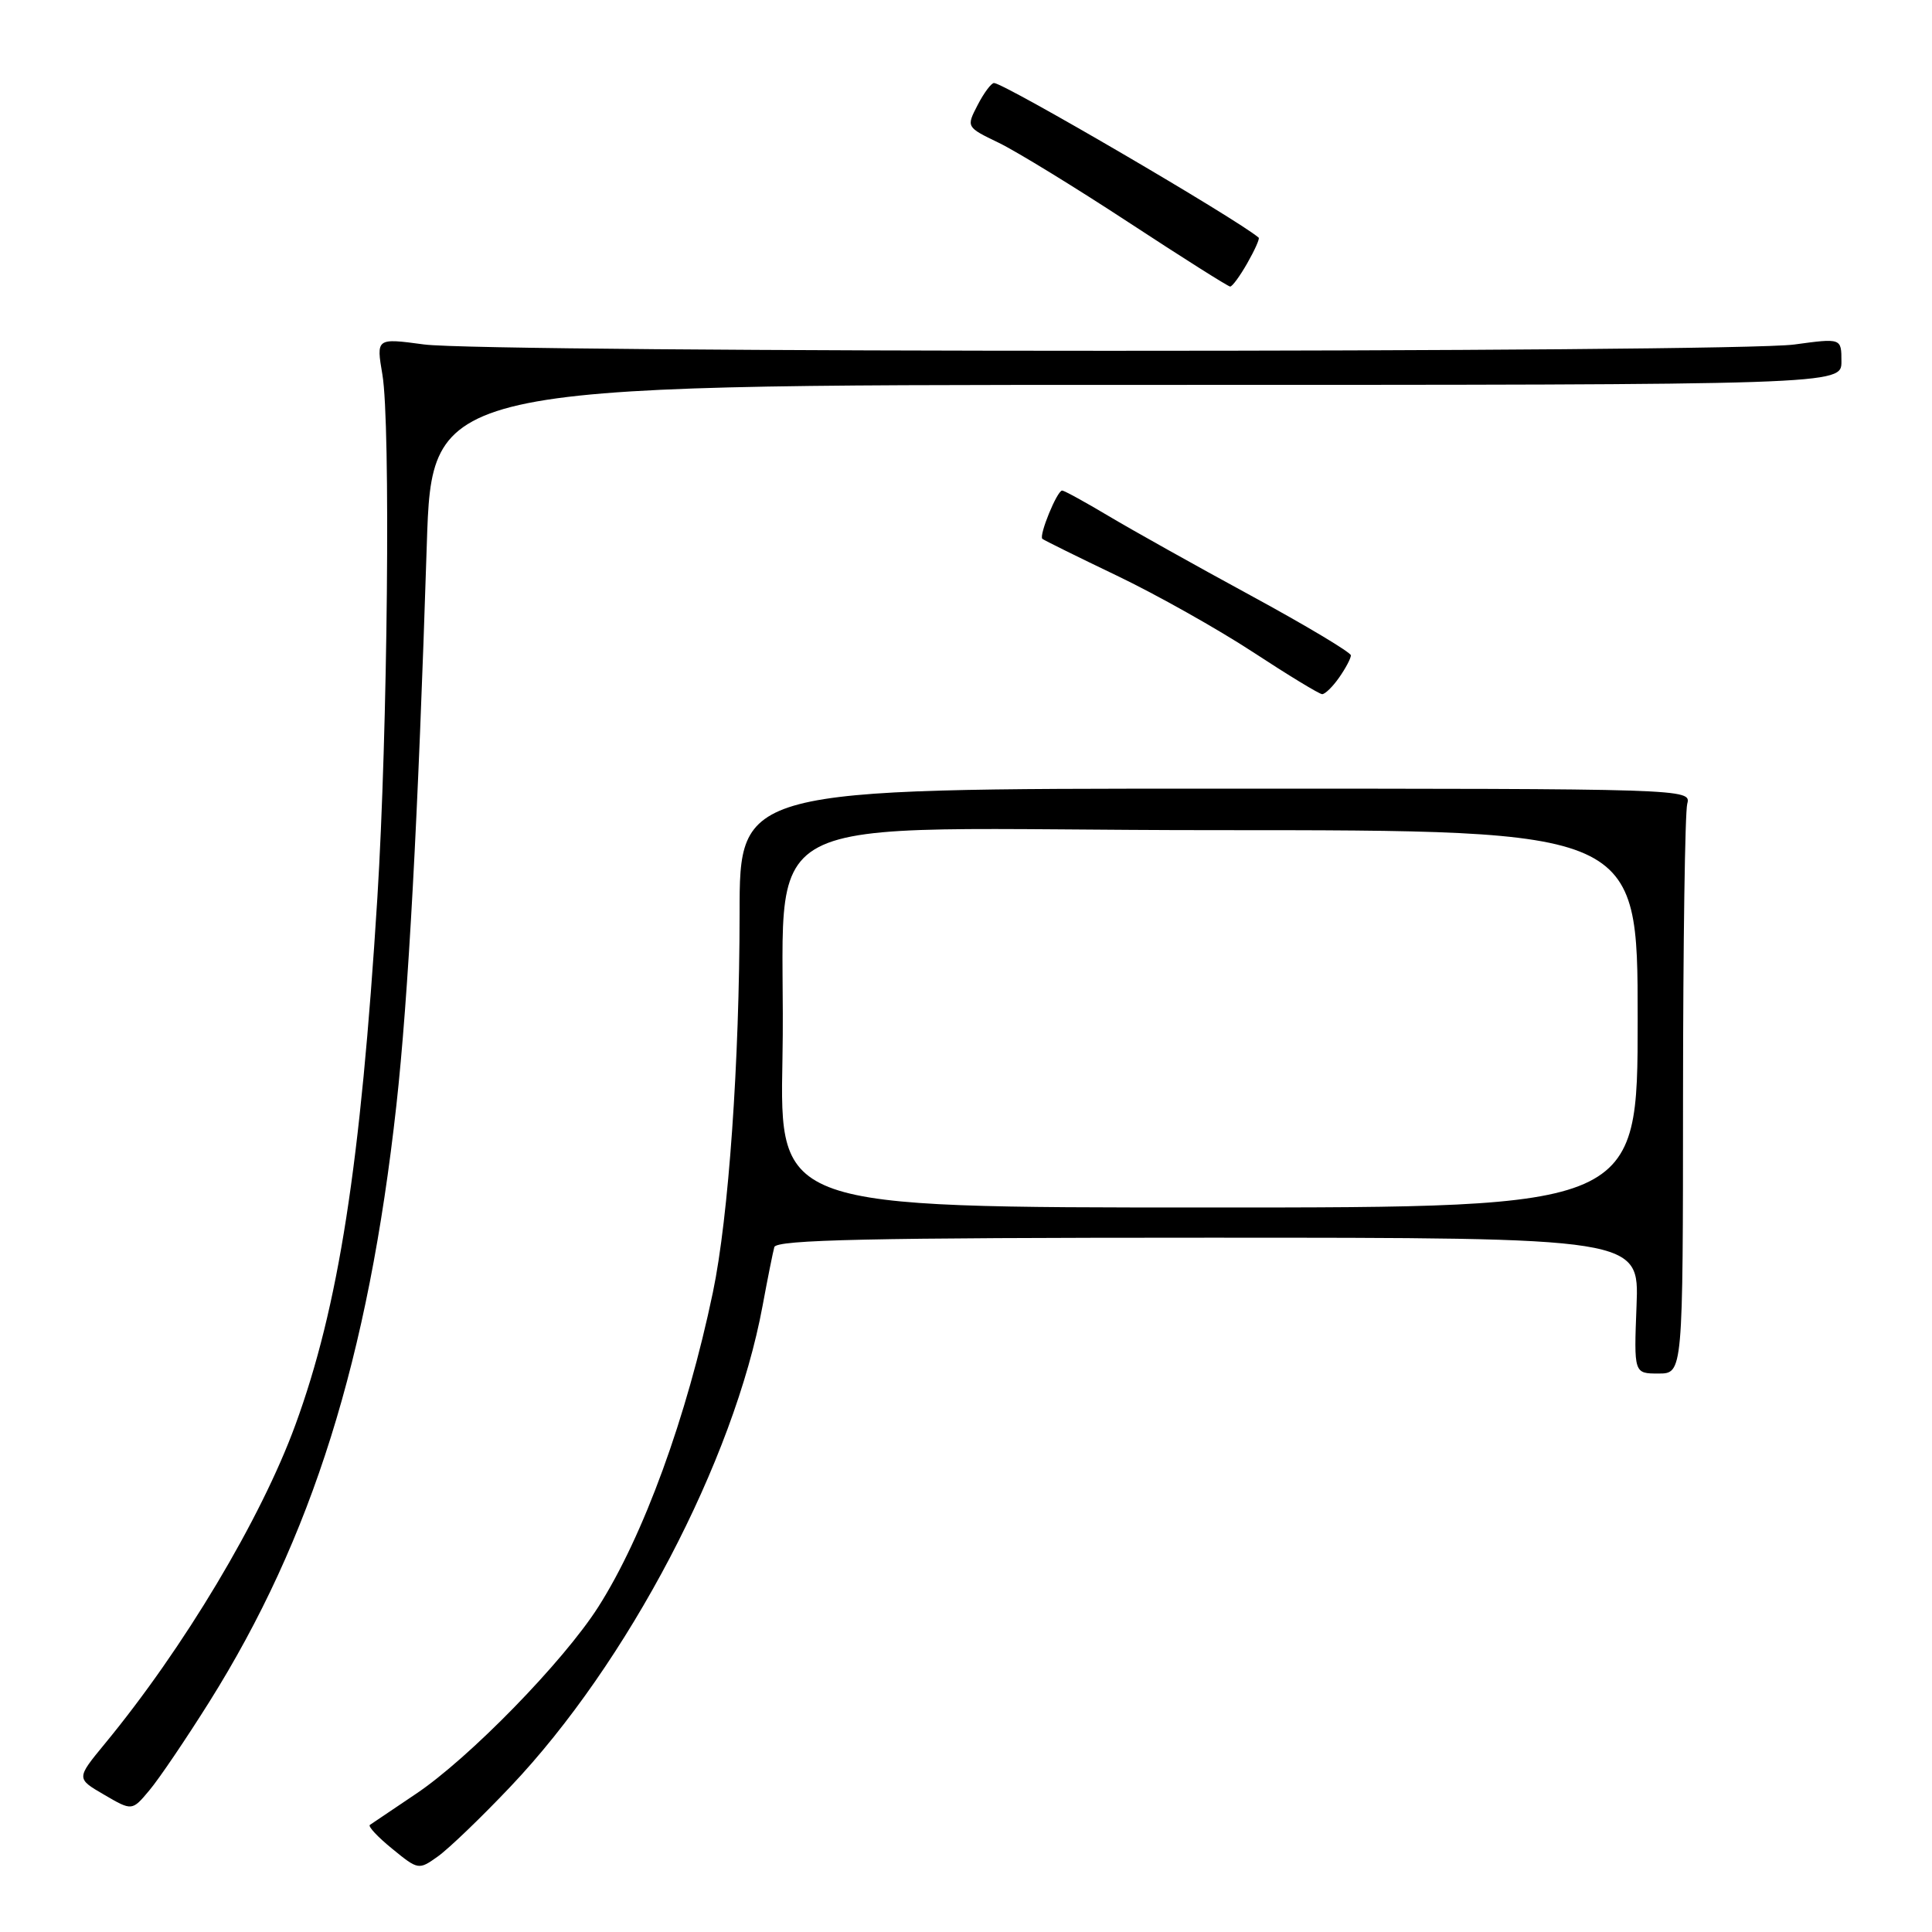 <?xml version="1.0" encoding="UTF-8" standalone="no"?>
<!DOCTYPE svg PUBLIC "-//W3C//DTD SVG 1.1//EN" "http://www.w3.org/Graphics/SVG/1.1/DTD/svg11.dtd" >
<svg xmlns="http://www.w3.org/2000/svg" xmlns:xlink="http://www.w3.org/1999/xlink" version="1.1" viewBox="0 0 256 256">
 <g >
 <path fill="currentColor"
d=" M 67.60 236.78 C 83.17 220.39 97.26 193.54 101.05 173.00 C 101.71 169.43 102.41 165.94 102.60 165.25 C 102.86 164.27 115.21 164.00 160.07 164.00 C 217.20 164.00 217.20 164.00 216.85 173.00 C 216.50 182.00 216.50 182.00 219.75 182.00 C 223.00 182.00 223.00 182.00 223.01 145.25 C 223.02 125.04 223.27 107.60 223.57 106.50 C 224.10 104.52 223.62 104.50 161.05 104.50 C 98.00 104.50 98.00 104.50 98.00 121.00 C 97.99 140.68 96.55 161.26 94.46 171.25 C 91.01 187.77 85.25 203.57 79.26 212.95 C 74.63 220.20 62.14 233.00 55.08 237.72 C 52.01 239.78 49.28 241.62 49.01 241.81 C 48.73 242.00 50.07 243.43 51.98 244.98 C 55.42 247.79 55.48 247.80 58.03 245.98 C 59.45 244.97 63.76 240.83 67.60 236.78 Z  M 27.74 225.50 C 41.34 203.81 48.80 180.03 52.52 146.48 C 54.10 132.21 55.40 108.39 56.55 72.25 C 57.23 51.00 57.23 51.00 150.62 51.00 C 244.00 51.00 244.00 51.00 244.00 47.90 C 244.00 44.80 244.00 44.80 237.75 45.65 C 229.56 46.76 64.39 46.76 56.17 45.64 C 49.85 44.79 49.85 44.79 50.67 49.64 C 51.77 56.08 51.37 97.04 50.00 119.00 C 47.79 154.38 44.87 173.16 39.13 188.83 C 34.58 201.26 24.36 218.36 13.87 231.08 C 10.10 235.66 10.10 235.66 13.80 237.81 C 17.50 239.97 17.50 239.97 19.79 237.23 C 21.06 235.73 24.63 230.45 27.74 225.50 Z  M 177.44 89.78 C 178.30 88.56 179.00 87.23 179.00 86.84 C 179.00 86.45 173.04 82.88 165.75 78.92 C 158.46 74.96 149.97 70.21 146.87 68.36 C 143.77 66.51 141.01 65.00 140.74 65.00 C 140.07 65.00 137.63 70.97 138.12 71.40 C 138.33 71.58 142.78 73.78 148.00 76.28 C 153.22 78.78 161.32 83.33 166.00 86.39 C 170.68 89.46 174.81 91.97 175.19 91.98 C 175.57 91.99 176.59 91.00 177.44 89.78 Z  M 165.28 34.86 C 166.26 33.14 166.94 31.62 166.78 31.49 C 163.89 29.02 133.04 11.00 131.71 11.00 C 131.35 11.00 130.37 12.31 129.54 13.92 C 128.03 16.84 128.03 16.84 132.34 18.92 C 134.71 20.07 142.46 24.82 149.57 29.48 C 156.68 34.14 162.72 37.96 163.00 37.97 C 163.28 37.98 164.30 36.58 165.28 34.86 Z  M 103.68 140.25 C 104.34 105.93 96.61 110.00 161.07 110.00 C 217.00 110.00 217.00 110.00 217.00 135.00 C 217.00 160.00 217.00 160.00 160.15 160.00 C 103.30 160.00 103.30 160.00 103.68 140.25 Z "/>
</g>
</svg>